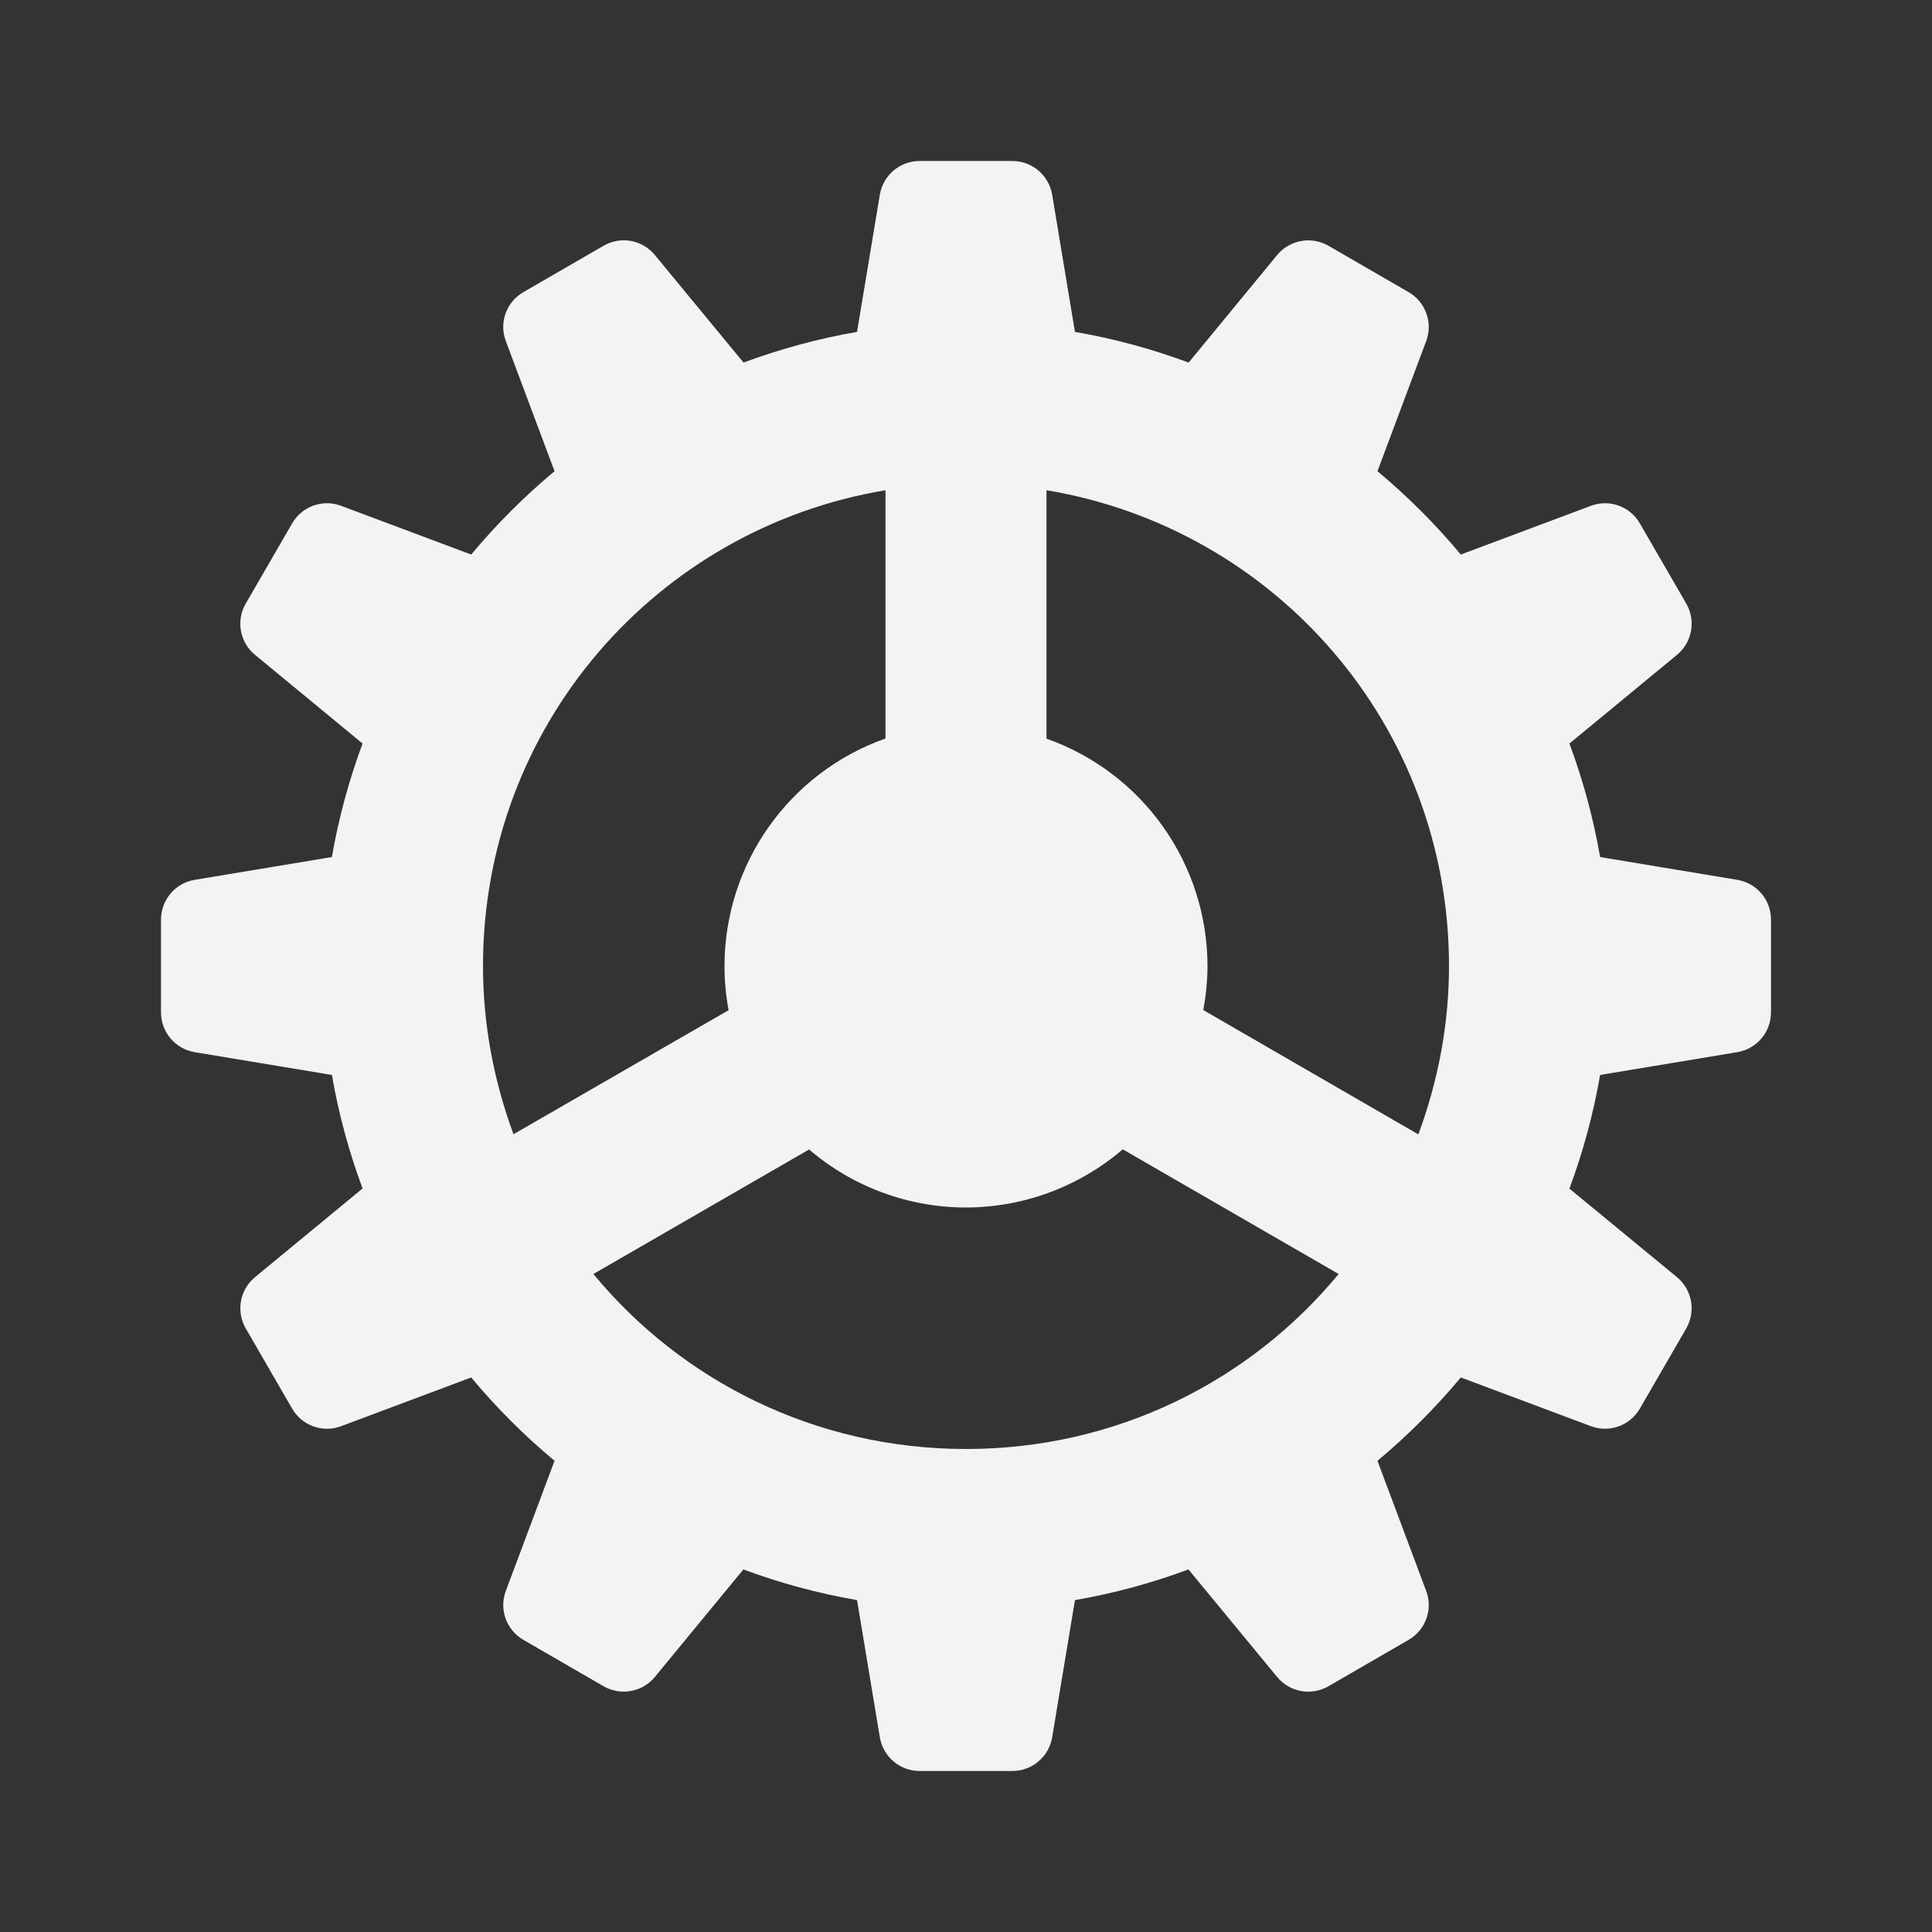 <?xml version="1.0" encoding="UTF-8"?>
<svg xmlns="http://www.w3.org/2000/svg" xmlns:xlink="http://www.w3.org/1999/xlink" viewBox="0 0 480 480" width="480px" height="480px">
<rect x="0" y="0" width="480" height="480" fill="#333333" stroke="none"/>
<g id="surface118621692">
<path style=" stroke:none;fill-rule:nonzero;fill:rgb(94.902%,95.294%,95.686%);fill-opacity:1;" d="M 228.477 40 C 223.598 40 219.395 43.539 218.594 48.359 L 212.93 82.461 C 203.195 84.133 193.785 86.723 184.727 90.078 L 162.695 63.359 C 159.594 59.578 154.199 58.594 149.961 61.055 L 130.039 72.578 C 125.801 75.02 123.945 80.168 125.664 84.727 L 137.773 117.07 C 130.266 123.328 123.328 130.266 117.07 137.773 L 84.727 125.664 C 80.168 123.945 75.02 125.801 72.578 130.039 L 61.055 149.961 C 58.594 154.199 59.578 159.594 63.359 162.695 L 90.078 184.727 C 86.723 193.785 84.133 203.195 82.461 212.93 L 48.359 218.594 C 43.539 219.414 40 223.578 40 228.477 L 40 251.523 C 40 256.402 43.539 260.605 48.359 261.406 L 82.461 267.07 C 84.133 276.805 86.723 286.215 90.078 295.273 L 63.359 317.305 C 59.578 320.406 58.613 325.801 61.055 330.039 L 72.578 349.961 C 75.02 354.199 80.168 356.055 84.727 354.336 L 117.07 342.227 C 123.328 349.734 130.266 356.672 137.773 362.93 L 125.664 395.273 C 123.945 399.855 125.82 404.98 130.039 407.422 L 149.961 418.945 C 154.199 421.387 159.594 420.402 162.695 416.641 L 184.688 389.922 C 193.754 393.285 203.184 395.863 212.93 397.539 L 218.594 431.641 C 219.414 436.461 223.578 440 228.477 440 L 251.523 440 C 256.402 440 260.605 436.461 261.406 431.641 L 267.07 397.539 C 276.805 395.867 286.215 393.277 295.273 389.922 L 317.305 416.641 C 320.406 420.422 325.801 421.387 330.039 418.945 L 349.961 407.422 C 354.199 404.98 356.055 399.832 354.336 395.273 L 342.227 362.93 C 349.734 356.672 356.672 349.734 362.93 342.227 L 395.273 354.336 C 399.855 356.055 404.98 354.18 407.422 349.961 L 418.945 330.039 C 421.387 325.801 420.402 320.406 416.641 317.305 L 389.922 295.312 C 393.285 286.246 395.863 276.816 397.539 267.07 L 431.641 261.406 C 436.461 260.586 440 256.422 440 251.523 L 440 228.477 C 440 223.598 436.461 219.395 431.641 218.594 L 397.539 212.93 C 395.867 203.195 393.277 193.785 389.922 184.727 L 416.641 162.695 C 420.422 159.594 421.387 154.199 418.945 149.961 L 407.422 130.039 C 404.98 125.801 399.832 123.945 395.273 125.664 L 362.93 137.773 C 356.672 130.266 349.734 123.328 342.227 117.07 L 354.336 84.727 C 356.055 80.148 354.18 75.02 349.961 72.578 L 330.039 61.055 C 325.801 58.613 320.406 59.598 317.305 63.359 L 295.312 90.078 C 286.246 86.715 276.816 84.137 267.07 82.461 L 261.406 48.359 C 260.586 43.539 256.422 40 251.523 40 Z M 220 121.797 L 220 183.477 C 196.043 191.945 180.02 214.59 180 240 C 180 243.684 180.34 247.355 181.016 250.977 L 127.578 281.797 C 122.766 268.777 120 254.738 120 240 C 120 180.324 163.105 131.277 220 121.797 Z M 260 121.797 C 316.895 131.277 360 180.324 360 240 C 360 254.758 357.207 268.801 352.383 281.836 L 298.945 250.938 C 299.633 247.332 299.984 243.672 300 240 C 299.965 214.605 283.945 191.98 260 183.516 Z M 278.945 285.547 L 332.578 316.523 C 310.609 343.121 277.371 360 240 360 C 202.629 360 169.391 343.121 147.422 316.523 L 201.016 285.586 C 211.879 294.883 225.703 299.992 240 300 C 254.289 299.973 268.098 294.848 278.945 285.547 Z M 278.945 285.547 "/>
</g>
</svg>
